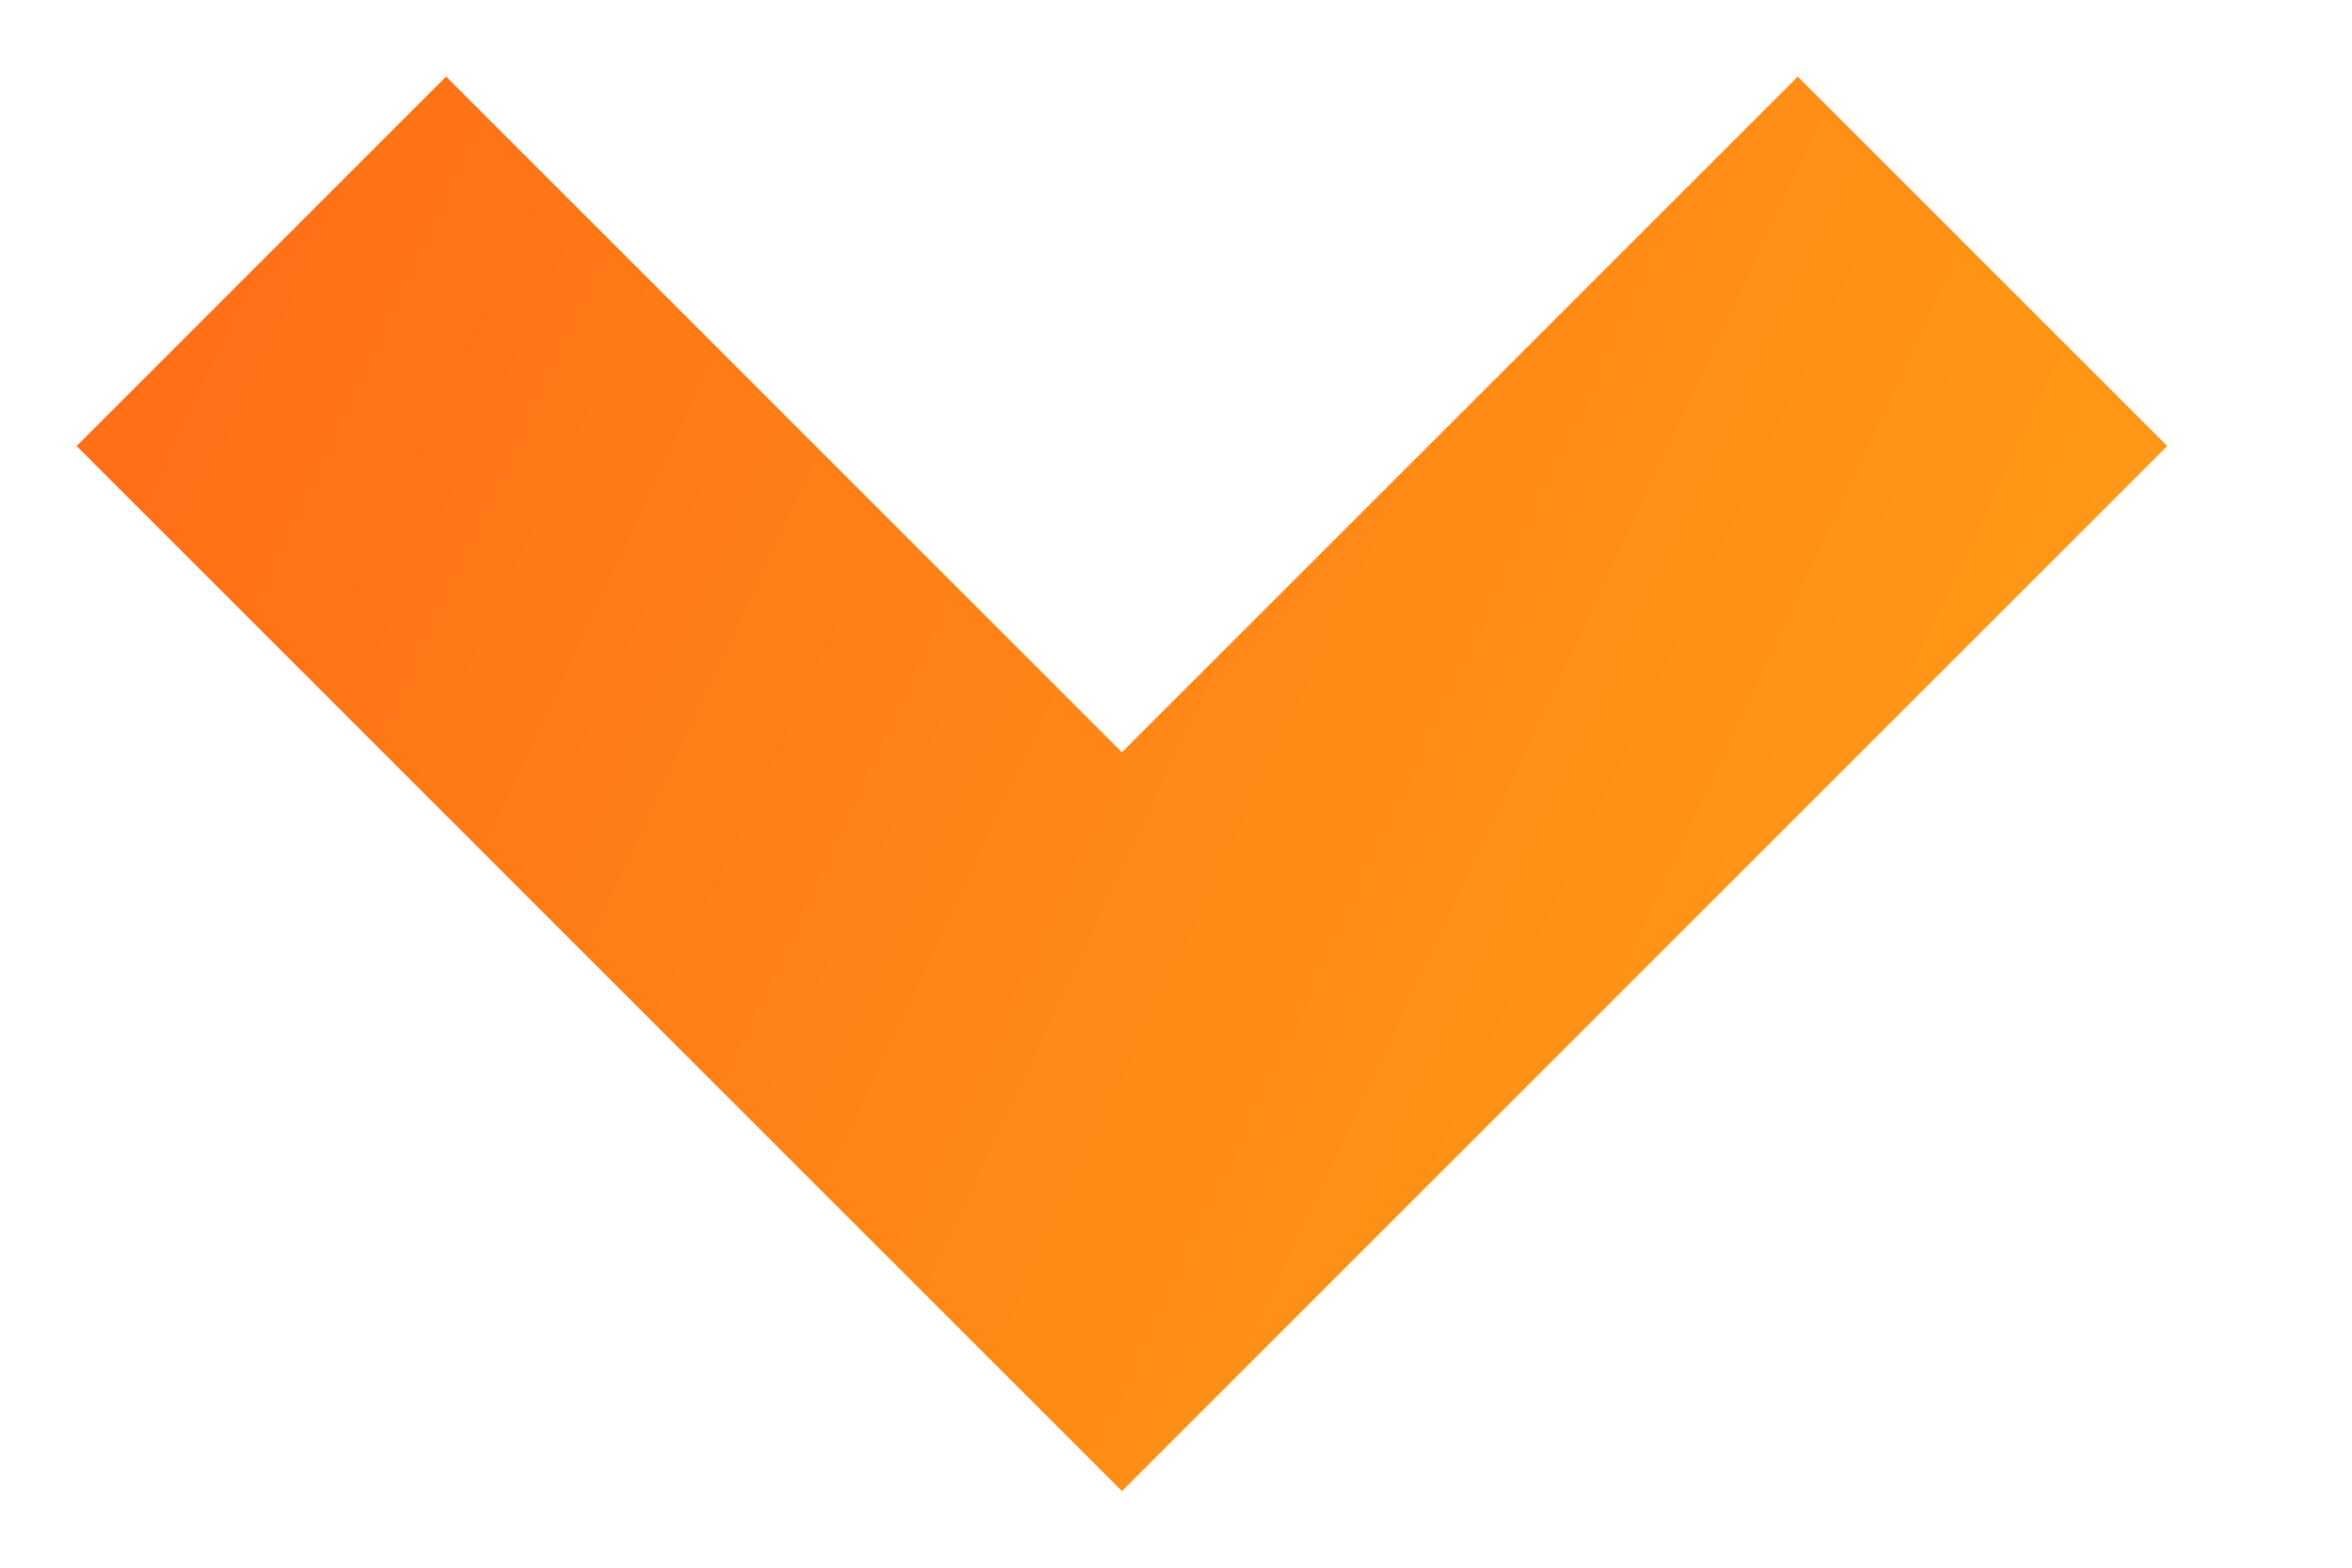 <svg width="9" height="6" viewBox="0 0 9 6" fill="none" xmlns="http://www.w3.org/2000/svg">
<path d="M0.293 1.707L4.293 5.707L5.707 4.293L1.707 0.293L0.293 1.707ZM6.879 0.293L2.879 4.293L4.293 5.707L8.293 1.707L6.879 0.293Z" fill="url(#paint0_linear_2_497)"/>
<defs>
<linearGradient id="paint0_linear_2_497" x1="1.607" y1="-2.96" x2="10.37" y2="1.138" gradientUnits="userSpaceOnUse">
<stop stop-color="#FF6A16"/>
<stop offset="1" stop-color="#FFA216"/>
</linearGradient>
</defs>
</svg>
